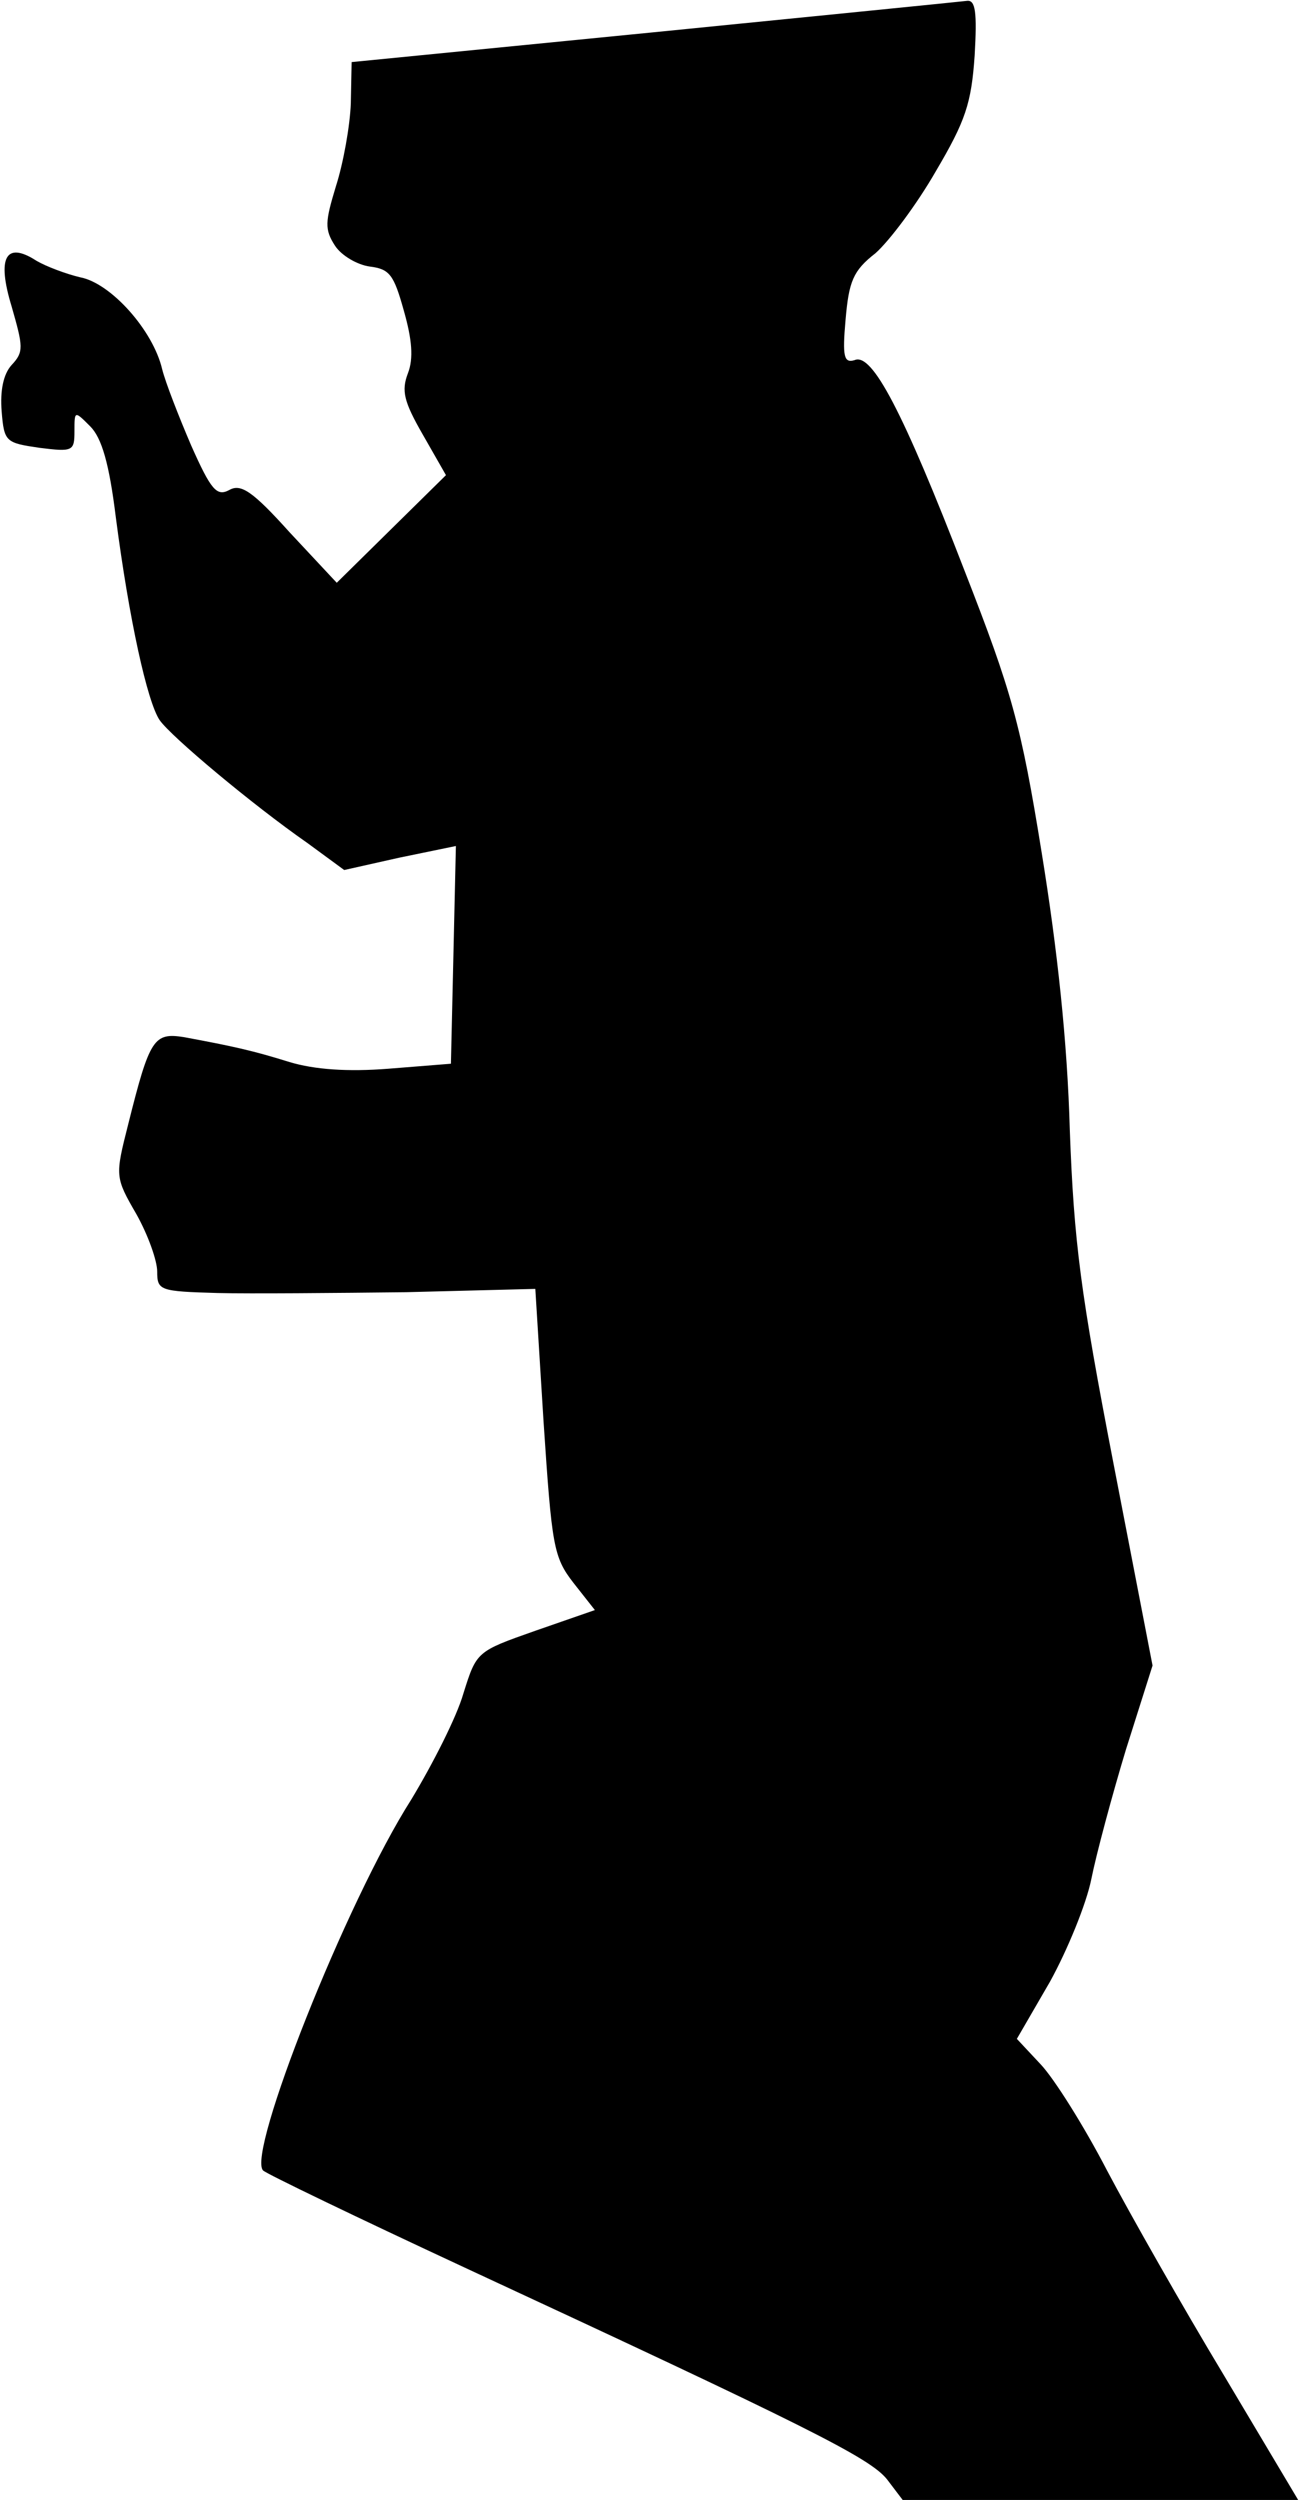 <?xml version="1.0" standalone="no"?>
<!DOCTYPE svg PUBLIC "-//W3C//DTD SVG 20010904//EN"
 "http://www.w3.org/TR/2001/REC-SVG-20010904/DTD/svg10.dtd">
<svg version="1.0" xmlns="http://www.w3.org/2000/svg"
 width="157pt" height="302pt" viewBox="0 0 157 302"
 preserveAspectRatio="xMidYMid meet">
<g transform="translate(0,302) scale(0.1,-0.1)"
fill="#000000" stroke="none">
<path fill="#000000" stroke="none" d="M790 2981 l-365 -36 -1 -50 c-1 -27 -9
-72 -18 -100 -13 -43 -14 -52 -1 -72 8 -12 27 -23 42 -25 24 -3 29 -10 41 -53
10 -35 12 -58 5 -76 -8 -21 -5 -34 18 -74 l28 -49 -66 -65 -66 -65 -57 61
c-45 50 -59 59 -73 51 -15 -8 -22 0 -46 54 -15 35 -31 76 -35 92 -11 47 -62
104 -99 111 -17 4 -41 13 -53 20 -37 24 -48 4 -30 -55 14 -49 15 -55 0 -71
-10 -11 -14 -31 -12 -56 3 -37 5 -38 46 -44 40 -5 42 -4 42 20 0 25 0 25 19 6
14 -14 23 -45 31 -110 16 -123 38 -223 53 -245 14 -20 112 -102 178 -148 l45
-33 67 15 68 14 -3 -132 -3 -131 -75 -6 c-50 -4 -90 -1 -120 8 -45 14 -68 19
-127 30 -37 6 -42 -1 -68 -105 -16 -63 -16 -64 10 -109 14 -25 25 -56 25 -69
0 -23 3 -24 73 -26 39 -1 142 0 228 1 l156 4 10 -161 c10 -150 12 -163 36
-194 l26 -33 -72 -25 c-71 -25 -71 -25 -87 -76 -8 -28 -37 -85 -63 -128 -79
-124 -199 -428 -179 -448 4 -4 114 -57 243 -117 416 -193 490 -230 511 -256
l19 -25 239 0 239 0 -90 151 c-50 83 -113 194 -141 247 -28 54 -64 111 -80
128 l-29 31 40 69 c21 38 44 94 50 124 6 30 25 101 42 157 l32 101 -47 243
c-40 207 -48 268 -53 404 -3 107 -15 218 -34 335 -25 155 -36 194 -93 340 -75
194 -112 264 -133 255 -13 -4 -15 4 -11 49 4 46 9 59 36 80 17 15 50 59 73 99
36 61 43 82 47 140 3 52 1 67 -9 66 -8 -1 -178 -18 -379 -38z"/>
</g>
</svg>
